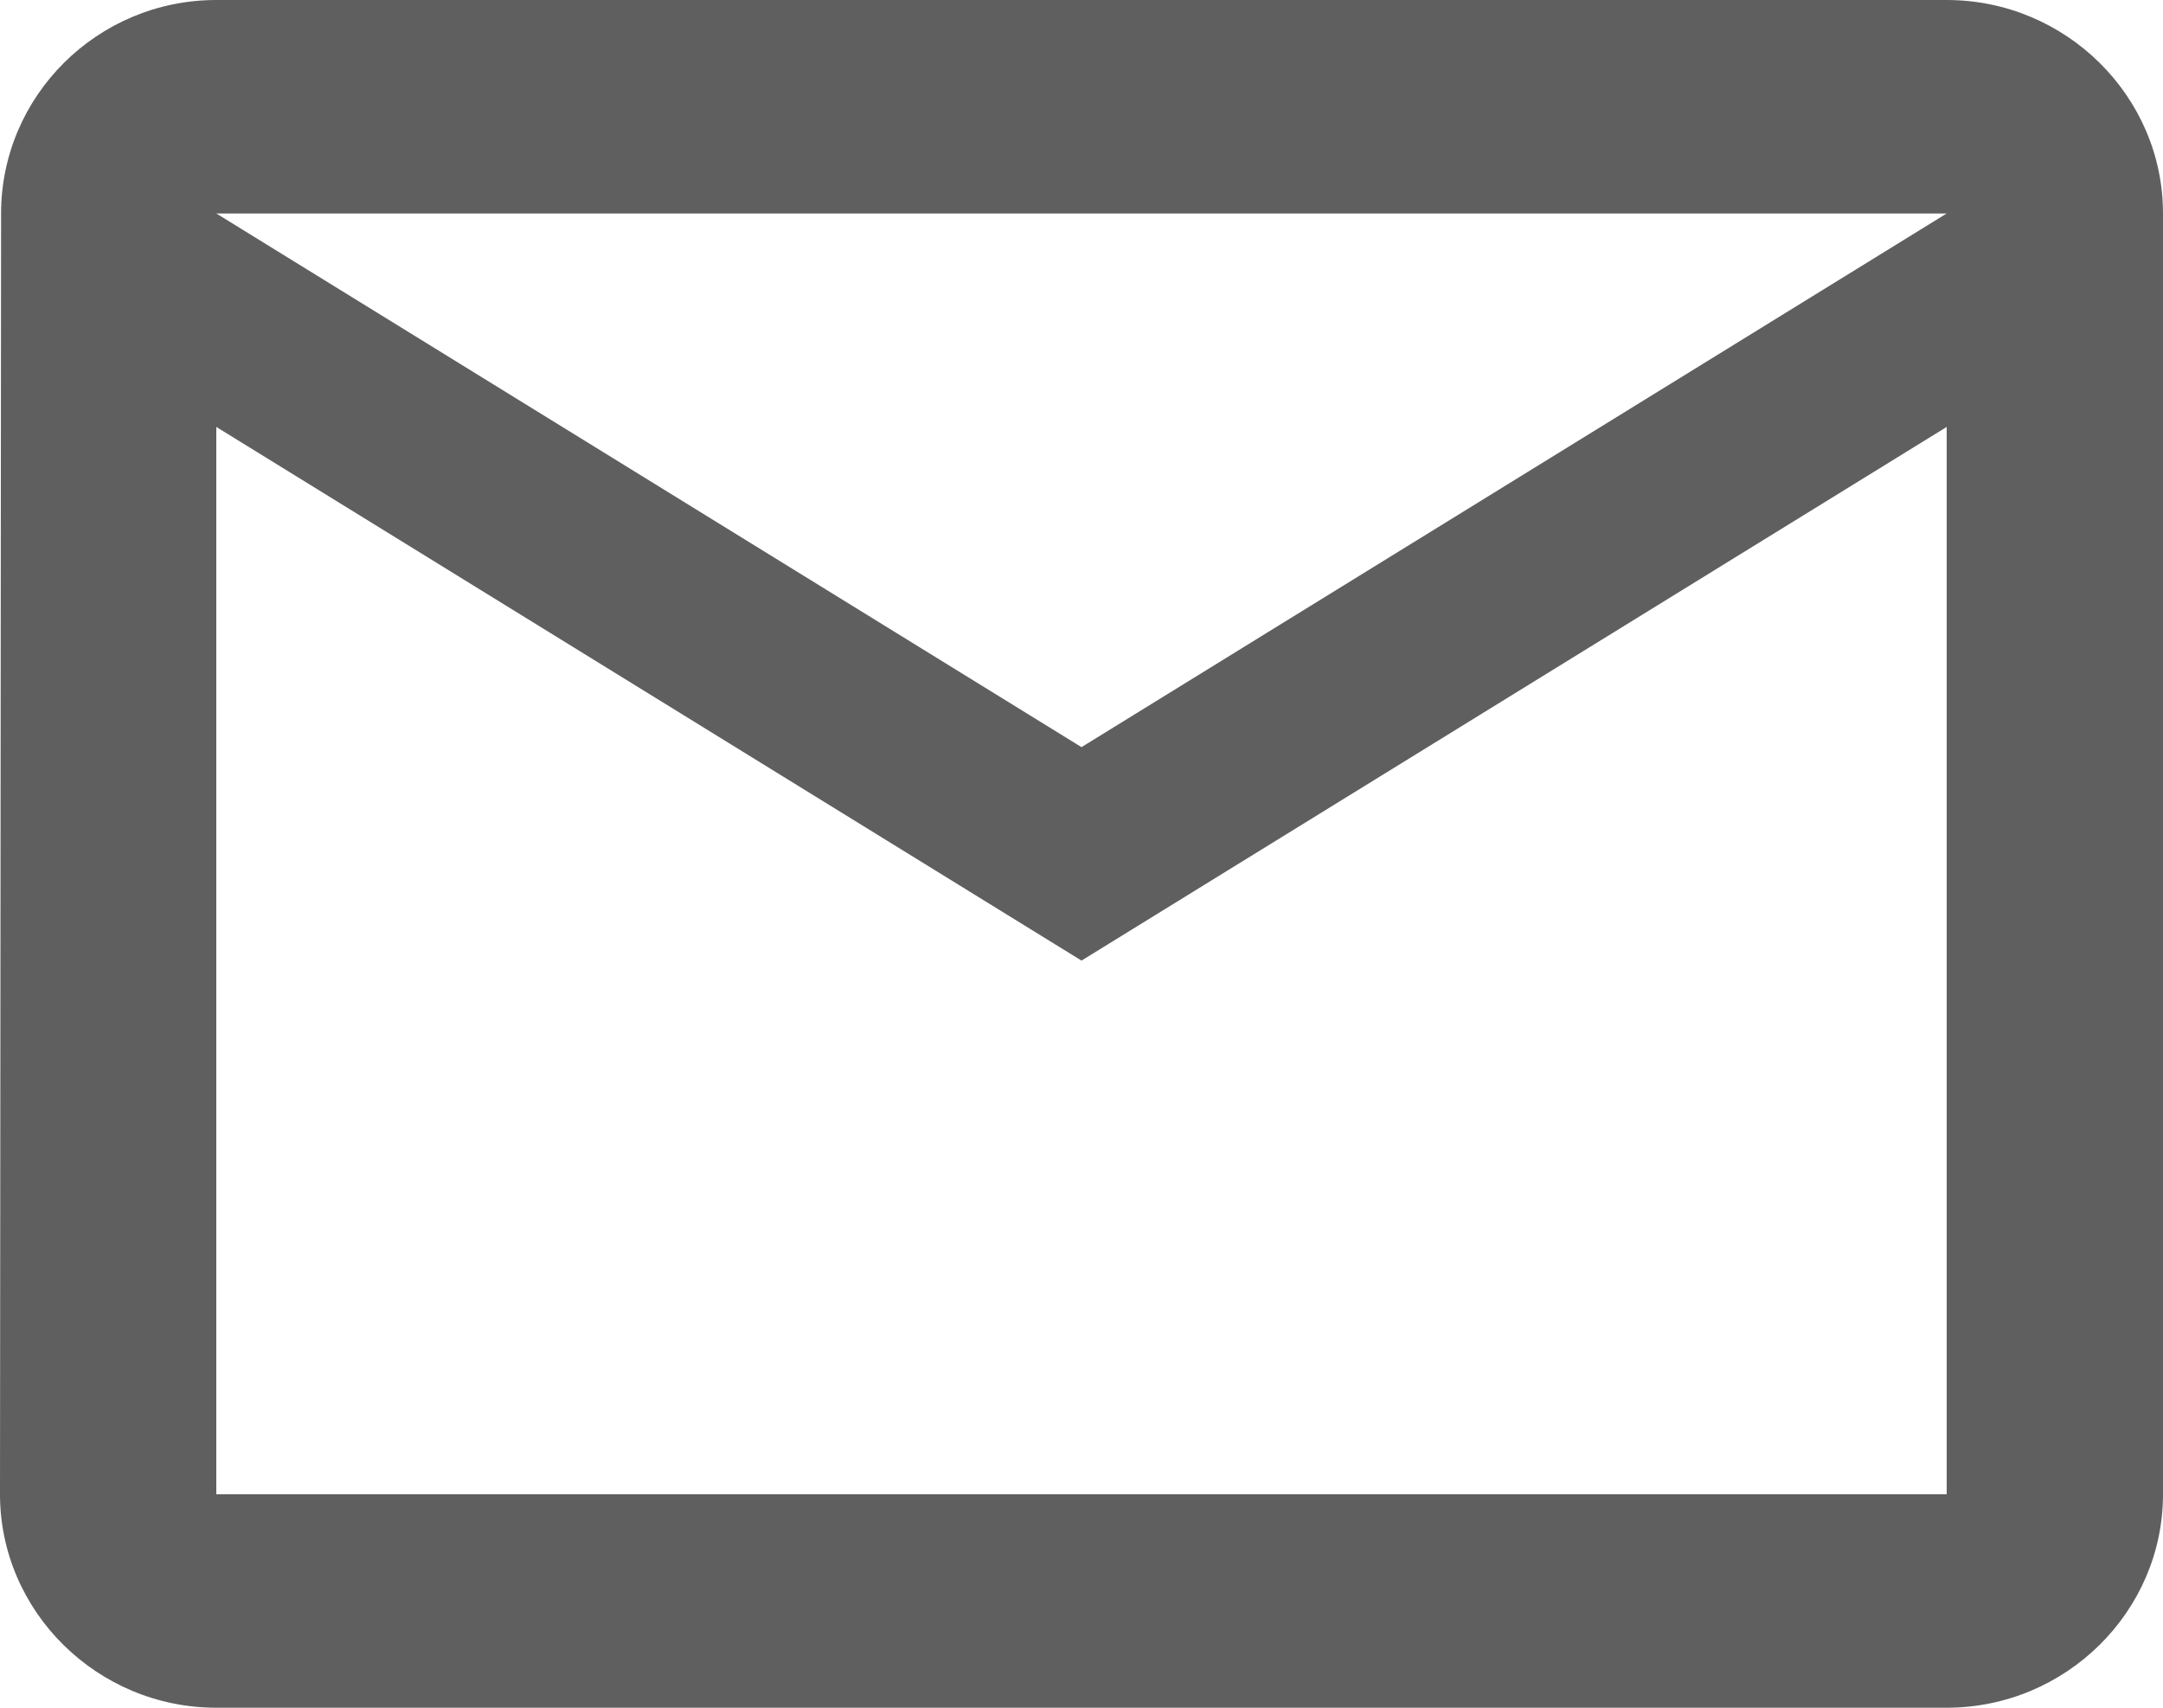 <svg width="38" height="30" viewBox="0 0 38 30" fill="none" xmlns="http://www.w3.org/2000/svg">
<path d="M34.2 0H3.8C1.71 0 0.019 1.688 0.019 3.75L0 26.25C0 28.312 1.71 30 3.8 30H34.2C36.29 30 38 28.312 38 26.25V3.75C38 1.688 36.29 0 34.2 0ZM34.2 26.25H3.8V7.5L19 16.875L34.2 7.5V26.25ZM19 13.125L3.8 3.75H34.2L19 13.125Z" fill="#5F5F5F"/>
</svg>
